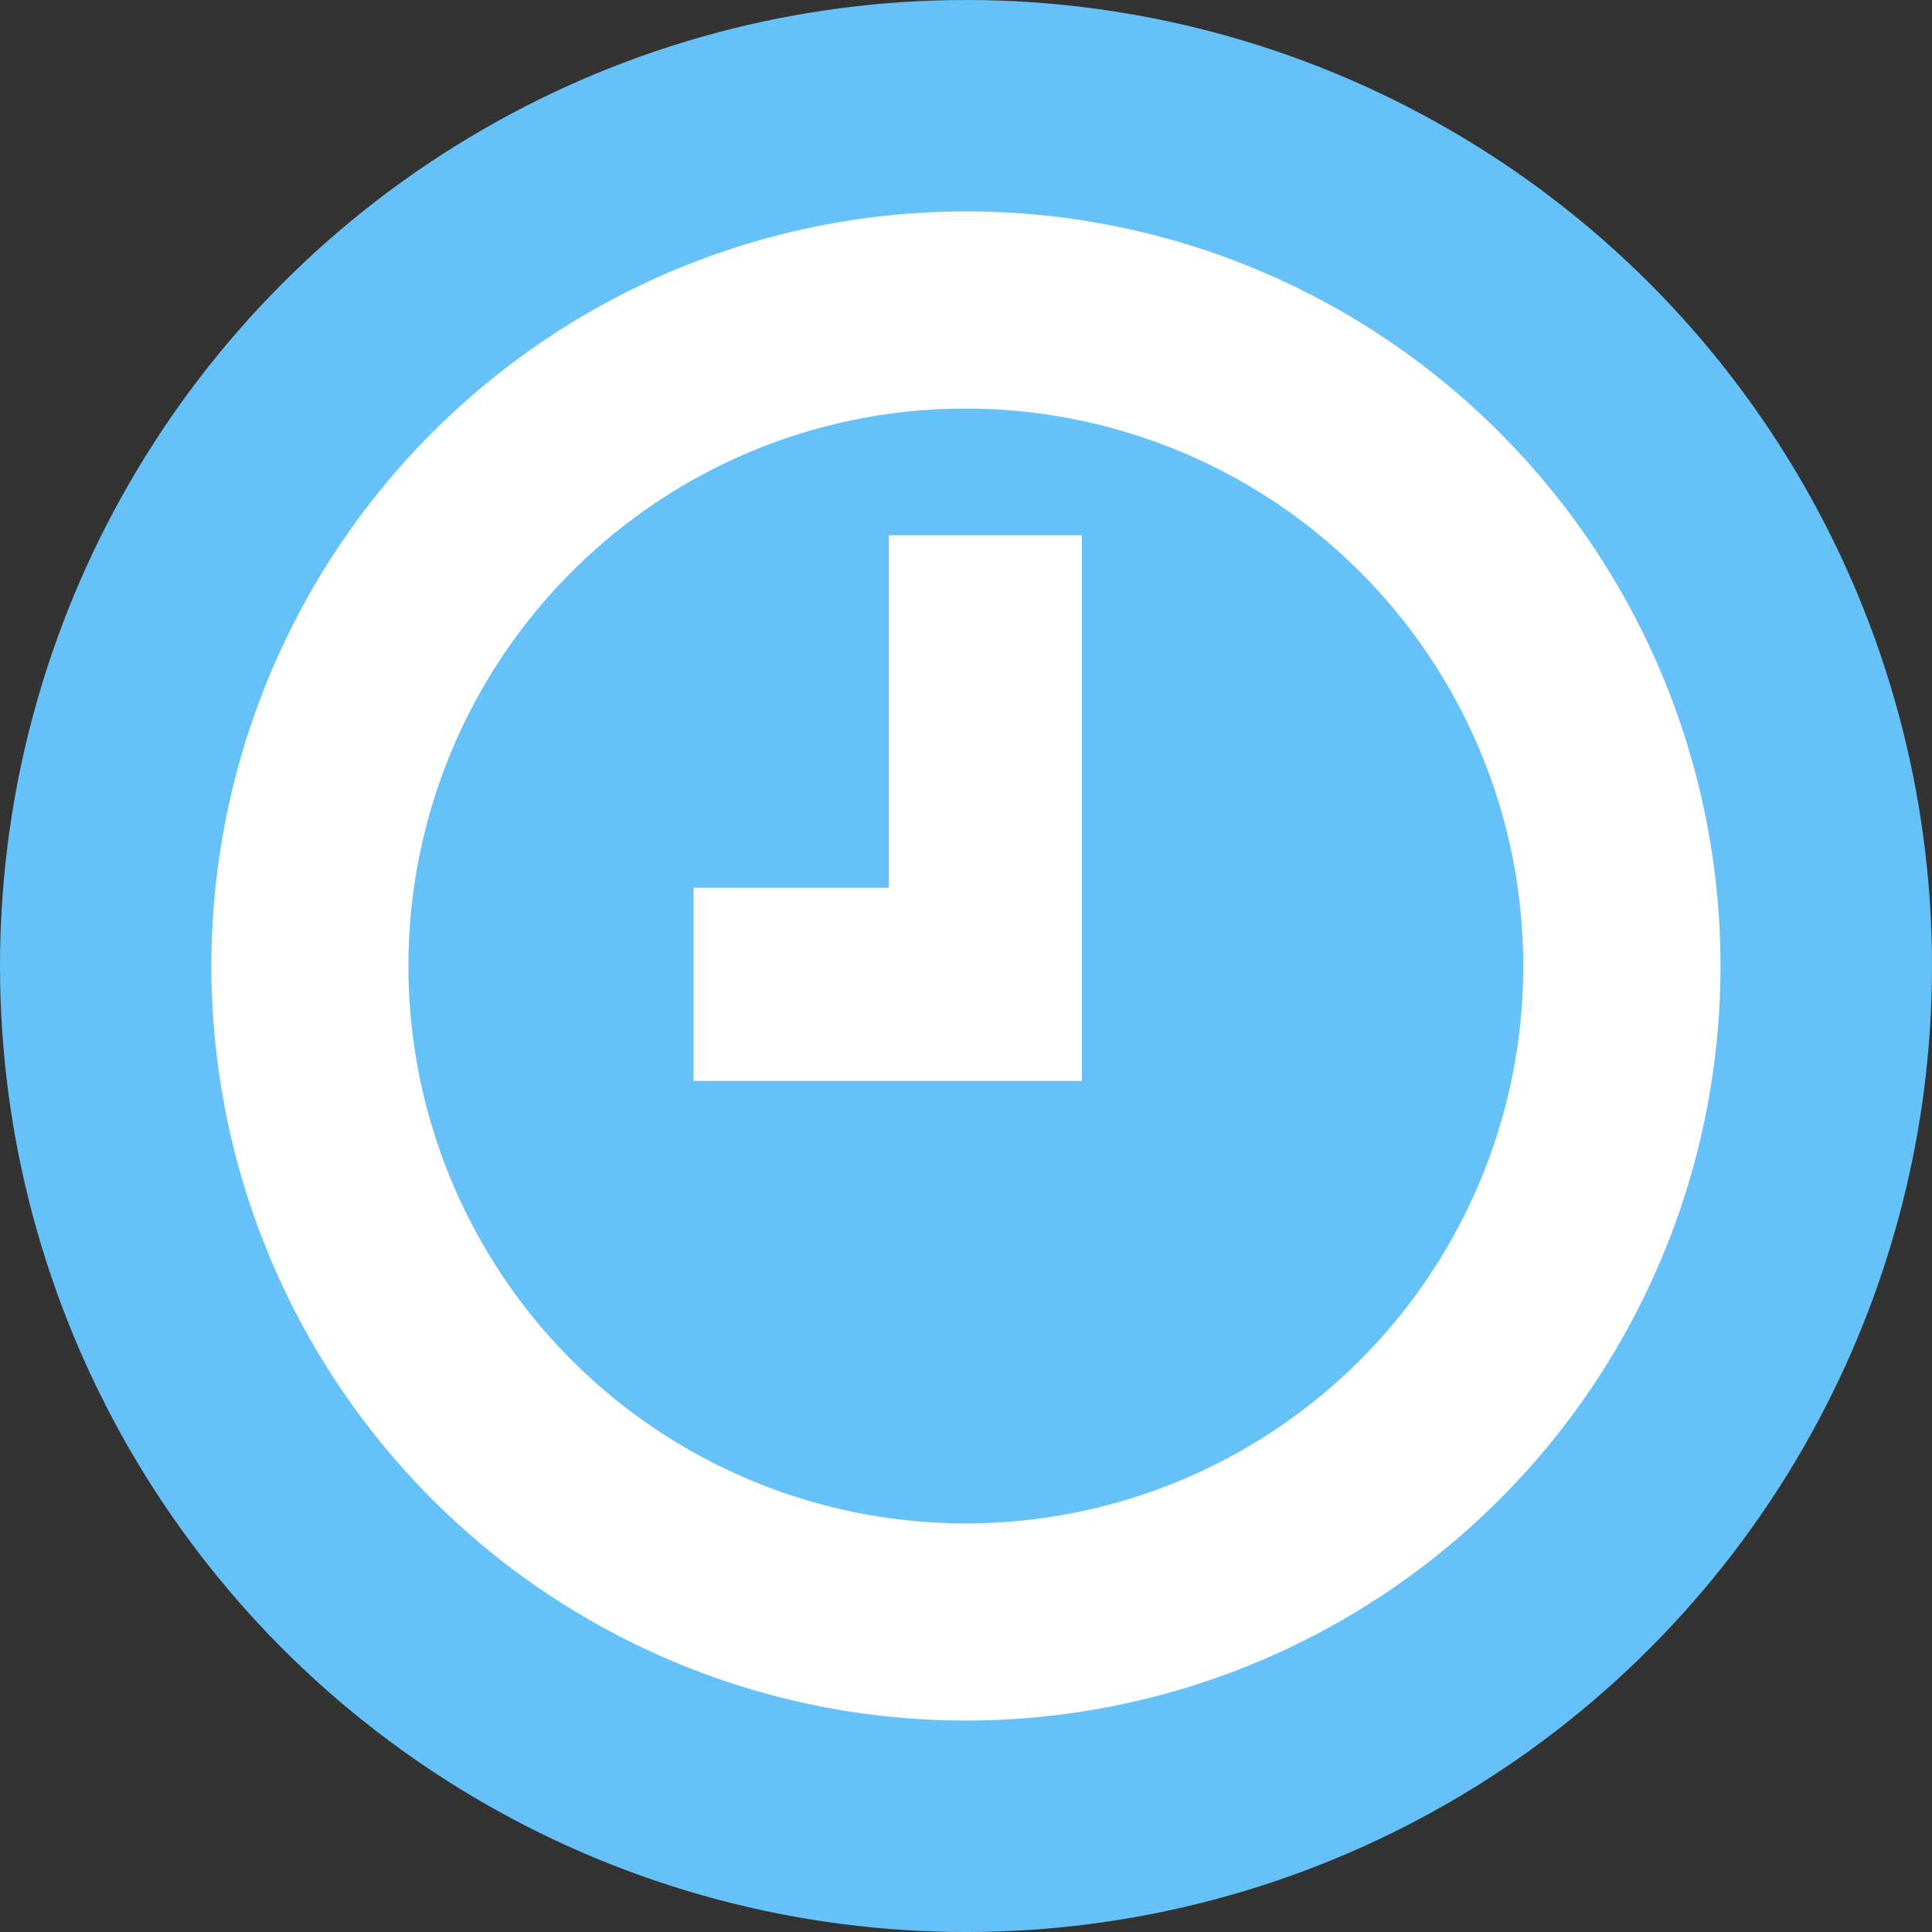 <svg xmlns="http://www.w3.org/2000/svg" width="27" height="27" viewBox="0 0 27 27">
  <rect x="0" y="0" width="27" height="27" fill="#333333" stroke="none"/>
  <g id="Group_22866" data-name="Group 22866" transform="translate(-248 -274)">
    <circle id="Ellipse_902" data-name="Ellipse 902" cx="13.5" cy="13.5" r="13.5" transform="translate(248 274)" fill="#65c1f7"/>
    <path id="time" d="M10.546,0A10.545,10.545,0,1,0,18,3.088,10.511,10.511,0,0,0,10.546,0Zm0,2.755A7.79,7.79,0,1,1,5.036,5.035,7.769,7.769,0,0,1,10.546,2.755ZM9.467,4.525V9.451H6.737v2.7h5.427V4.525Z" transform="translate(250.955 276.955)" fill="#fff"/>
  </g>
</svg>
